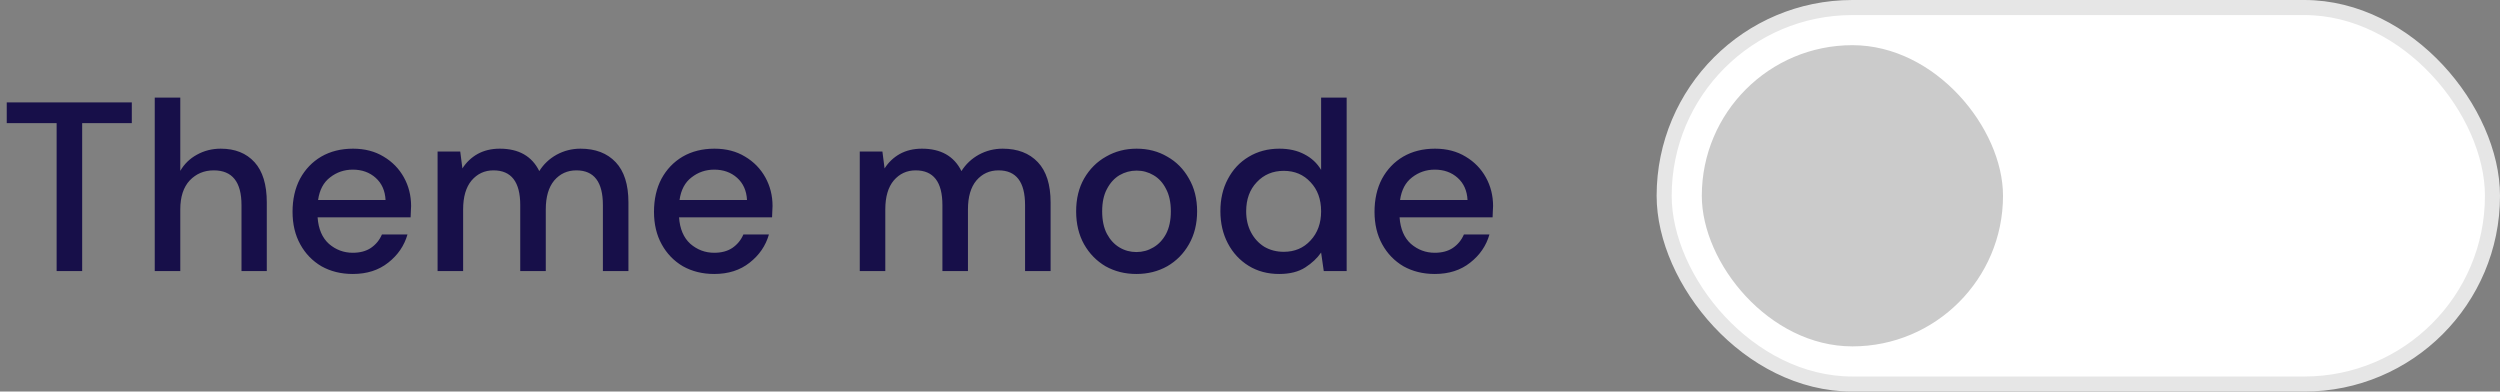 <svg width="166" height="26" viewBox="0 0 166 26" fill="none" xmlns="http://www.w3.org/2000/svg">
<rect x="0" y="0" width="166" height="26" fill="#808080" stroke="none"/>
<path d="M3.76 18V8.176H0.448V6.8H8.752V8.176H5.456V18H3.76ZM10.275 18V6.48H11.971V11.344C12.238 10.885 12.606 10.528 13.075 10.272C13.555 10.005 14.083 9.872 14.659 9.872C15.608 9.872 16.355 10.171 16.899 10.768C17.443 11.365 17.715 12.256 17.715 13.44V18H16.035V13.616C16.035 12.08 15.422 11.312 14.195 11.312C13.555 11.312 13.022 11.536 12.595 11.984C12.179 12.432 11.971 13.072 11.971 13.904V18H10.275ZM23.425 18.192C22.646 18.192 21.953 18.021 21.345 17.68C20.747 17.328 20.278 16.843 19.937 16.224C19.595 15.605 19.425 14.885 19.425 14.064C19.425 13.232 19.59 12.501 19.921 11.872C20.262 11.243 20.731 10.752 21.329 10.4C21.937 10.048 22.641 9.872 23.441 9.872C24.219 9.872 24.897 10.048 25.473 10.4C26.049 10.741 26.497 11.2 26.817 11.776C27.137 12.352 27.297 12.987 27.297 13.68C27.297 13.787 27.291 13.904 27.281 14.032C27.281 14.149 27.275 14.283 27.265 14.432H21.089C21.142 15.2 21.393 15.787 21.841 16.192C22.299 16.587 22.827 16.784 23.425 16.784C23.905 16.784 24.305 16.677 24.625 16.464C24.955 16.24 25.201 15.941 25.361 15.568H27.057C26.843 16.315 26.417 16.939 25.777 17.44C25.147 17.941 24.363 18.192 23.425 18.192ZM23.425 11.264C22.859 11.264 22.358 11.435 21.921 11.776C21.483 12.107 21.217 12.608 21.121 13.28H25.601C25.569 12.661 25.35 12.171 24.945 11.808C24.539 11.445 24.033 11.264 23.425 11.264ZM29.056 18V10.064H30.56L30.704 11.184C30.96 10.779 31.296 10.459 31.712 10.224C32.139 9.989 32.63 9.872 33.184 9.872C34.443 9.872 35.318 10.368 35.808 11.36C36.096 10.901 36.48 10.539 36.96 10.272C37.451 10.005 37.979 9.872 38.544 9.872C39.536 9.872 40.315 10.171 40.88 10.768C41.446 11.365 41.728 12.256 41.728 13.44V18H40.032V13.616C40.032 12.08 39.446 11.312 38.272 11.312C37.675 11.312 37.184 11.536 36.8 11.984C36.427 12.432 36.24 13.072 36.24 13.904V18H34.544V13.616C34.544 12.08 33.952 11.312 32.768 11.312C32.182 11.312 31.696 11.536 31.312 11.984C30.939 12.432 30.752 13.072 30.752 13.904V18H29.056ZM47.425 18.192C46.646 18.192 45.953 18.021 45.345 17.68C44.747 17.328 44.278 16.843 43.937 16.224C43.595 15.605 43.425 14.885 43.425 14.064C43.425 13.232 43.59 12.501 43.921 11.872C44.262 11.243 44.731 10.752 45.329 10.4C45.937 10.048 46.641 9.872 47.441 9.872C48.219 9.872 48.897 10.048 49.473 10.4C50.049 10.741 50.497 11.2 50.817 11.776C51.137 12.352 51.297 12.987 51.297 13.68C51.297 13.787 51.291 13.904 51.281 14.032C51.281 14.149 51.275 14.283 51.265 14.432H45.089C45.142 15.2 45.393 15.787 45.841 16.192C46.299 16.587 46.827 16.784 47.425 16.784C47.905 16.784 48.305 16.677 48.625 16.464C48.955 16.24 49.201 15.941 49.361 15.568H51.057C50.843 16.315 50.417 16.939 49.777 17.44C49.147 17.941 48.363 18.192 47.425 18.192ZM47.425 11.264C46.859 11.264 46.358 11.435 45.921 11.776C45.483 12.107 45.217 12.608 45.121 13.28H49.601C49.569 12.661 49.35 12.171 48.945 11.808C48.539 11.445 48.033 11.264 47.425 11.264ZM57.088 18V10.064H58.592L58.736 11.184C58.992 10.779 59.328 10.459 59.744 10.224C60.17 9.989 60.661 9.872 61.216 9.872C62.474 9.872 63.349 10.368 63.84 11.36C64.128 10.901 64.512 10.539 64.992 10.272C65.482 10.005 66.01 9.872 66.576 9.872C67.568 9.872 68.346 10.171 68.912 10.768C69.477 11.365 69.76 12.256 69.76 13.44V18H68.064V13.616C68.064 12.08 67.477 11.312 66.304 11.312C65.706 11.312 65.216 11.536 64.832 11.984C64.458 12.432 64.272 13.072 64.272 13.904V18H62.576V13.616C62.576 12.08 61.984 11.312 60.8 11.312C60.213 11.312 59.728 11.536 59.344 11.984C58.97 12.432 58.784 13.072 58.784 13.904V18H57.088ZM75.456 18.192C74.698 18.192 74.016 18.021 73.408 17.68C72.811 17.328 72.336 16.843 71.984 16.224C71.632 15.595 71.456 14.864 71.456 14.032C71.456 13.2 71.632 12.475 71.984 11.856C72.347 11.227 72.832 10.741 73.44 10.4C74.048 10.048 74.725 9.872 75.472 9.872C76.229 9.872 76.906 10.048 77.504 10.4C78.112 10.741 78.592 11.227 78.944 11.856C79.306 12.475 79.488 13.2 79.488 14.032C79.488 14.864 79.306 15.595 78.944 16.224C78.592 16.843 78.112 17.328 77.504 17.68C76.896 18.021 76.213 18.192 75.456 18.192ZM75.456 16.736C75.861 16.736 76.234 16.635 76.576 16.432C76.928 16.229 77.21 15.931 77.424 15.536C77.637 15.131 77.744 14.629 77.744 14.032C77.744 13.435 77.637 12.939 77.424 12.544C77.221 12.139 76.944 11.835 76.592 11.632C76.251 11.429 75.877 11.328 75.472 11.328C75.067 11.328 74.688 11.429 74.336 11.632C73.995 11.835 73.717 12.139 73.504 12.544C73.29 12.939 73.184 13.435 73.184 14.032C73.184 14.629 73.29 15.131 73.504 15.536C73.717 15.931 73.995 16.229 74.336 16.432C74.677 16.635 75.05 16.736 75.456 16.736ZM84.938 18.192C84.17 18.192 83.493 18.011 82.906 17.648C82.319 17.285 81.861 16.789 81.53 16.16C81.199 15.531 81.034 14.816 81.034 14.016C81.034 13.216 81.199 12.507 81.53 11.888C81.861 11.259 82.319 10.768 82.906 10.416C83.503 10.053 84.186 9.872 84.954 9.872C85.583 9.872 86.133 9.995 86.602 10.24C87.082 10.485 87.455 10.832 87.722 11.28V6.48H89.418V18H87.898L87.722 16.768C87.466 17.141 87.114 17.472 86.666 17.76C86.218 18.048 85.642 18.192 84.938 18.192ZM85.242 16.72C85.967 16.72 86.559 16.469 87.018 15.968C87.487 15.467 87.722 14.821 87.722 14.032C87.722 13.232 87.487 12.587 87.018 12.096C86.559 11.595 85.967 11.344 85.242 11.344C84.517 11.344 83.919 11.595 83.45 12.096C82.981 12.587 82.746 13.232 82.746 14.032C82.746 14.555 82.853 15.019 83.066 15.424C83.279 15.829 83.573 16.149 83.946 16.384C84.33 16.608 84.762 16.72 85.242 16.72ZM95.268 18.192C94.49 18.192 93.796 18.021 93.188 17.68C92.591 17.328 92.122 16.843 91.78 16.224C91.439 15.605 91.268 14.885 91.268 14.064C91.268 13.232 91.434 12.501 91.764 11.872C92.106 11.243 92.575 10.752 93.172 10.4C93.78 10.048 94.484 9.872 95.284 9.872C96.063 9.872 96.74 10.048 97.316 10.4C97.892 10.741 98.34 11.2 98.66 11.776C98.98 12.352 99.14 12.987 99.14 13.68C99.14 13.787 99.135 13.904 99.124 14.032C99.124 14.149 99.119 14.283 99.108 14.432H92.932C92.986 15.2 93.236 15.787 93.684 16.192C94.143 16.587 94.671 16.784 95.268 16.784C95.748 16.784 96.148 16.677 96.468 16.464C96.799 16.24 97.044 15.941 97.204 15.568H98.9C98.687 16.315 98.26 16.939 97.62 17.44C96.991 17.941 96.207 18.192 95.268 18.192ZM95.268 11.264C94.703 11.264 94.202 11.435 93.764 11.776C93.327 12.107 93.06 12.608 92.964 13.28H97.444C97.412 12.661 97.194 12.171 96.788 11.808C96.383 11.445 95.876 11.264 95.268 11.264Z" fill="#170F49"/>
<rect x="110.5" y="0.5" width="55" height="25" rx="12.5" fill="white" stroke="#E6E6E6"/>
<rect x="113" y="3" width="20" height="20" rx="10" fill="#CBCBCB"/>
</svg>
